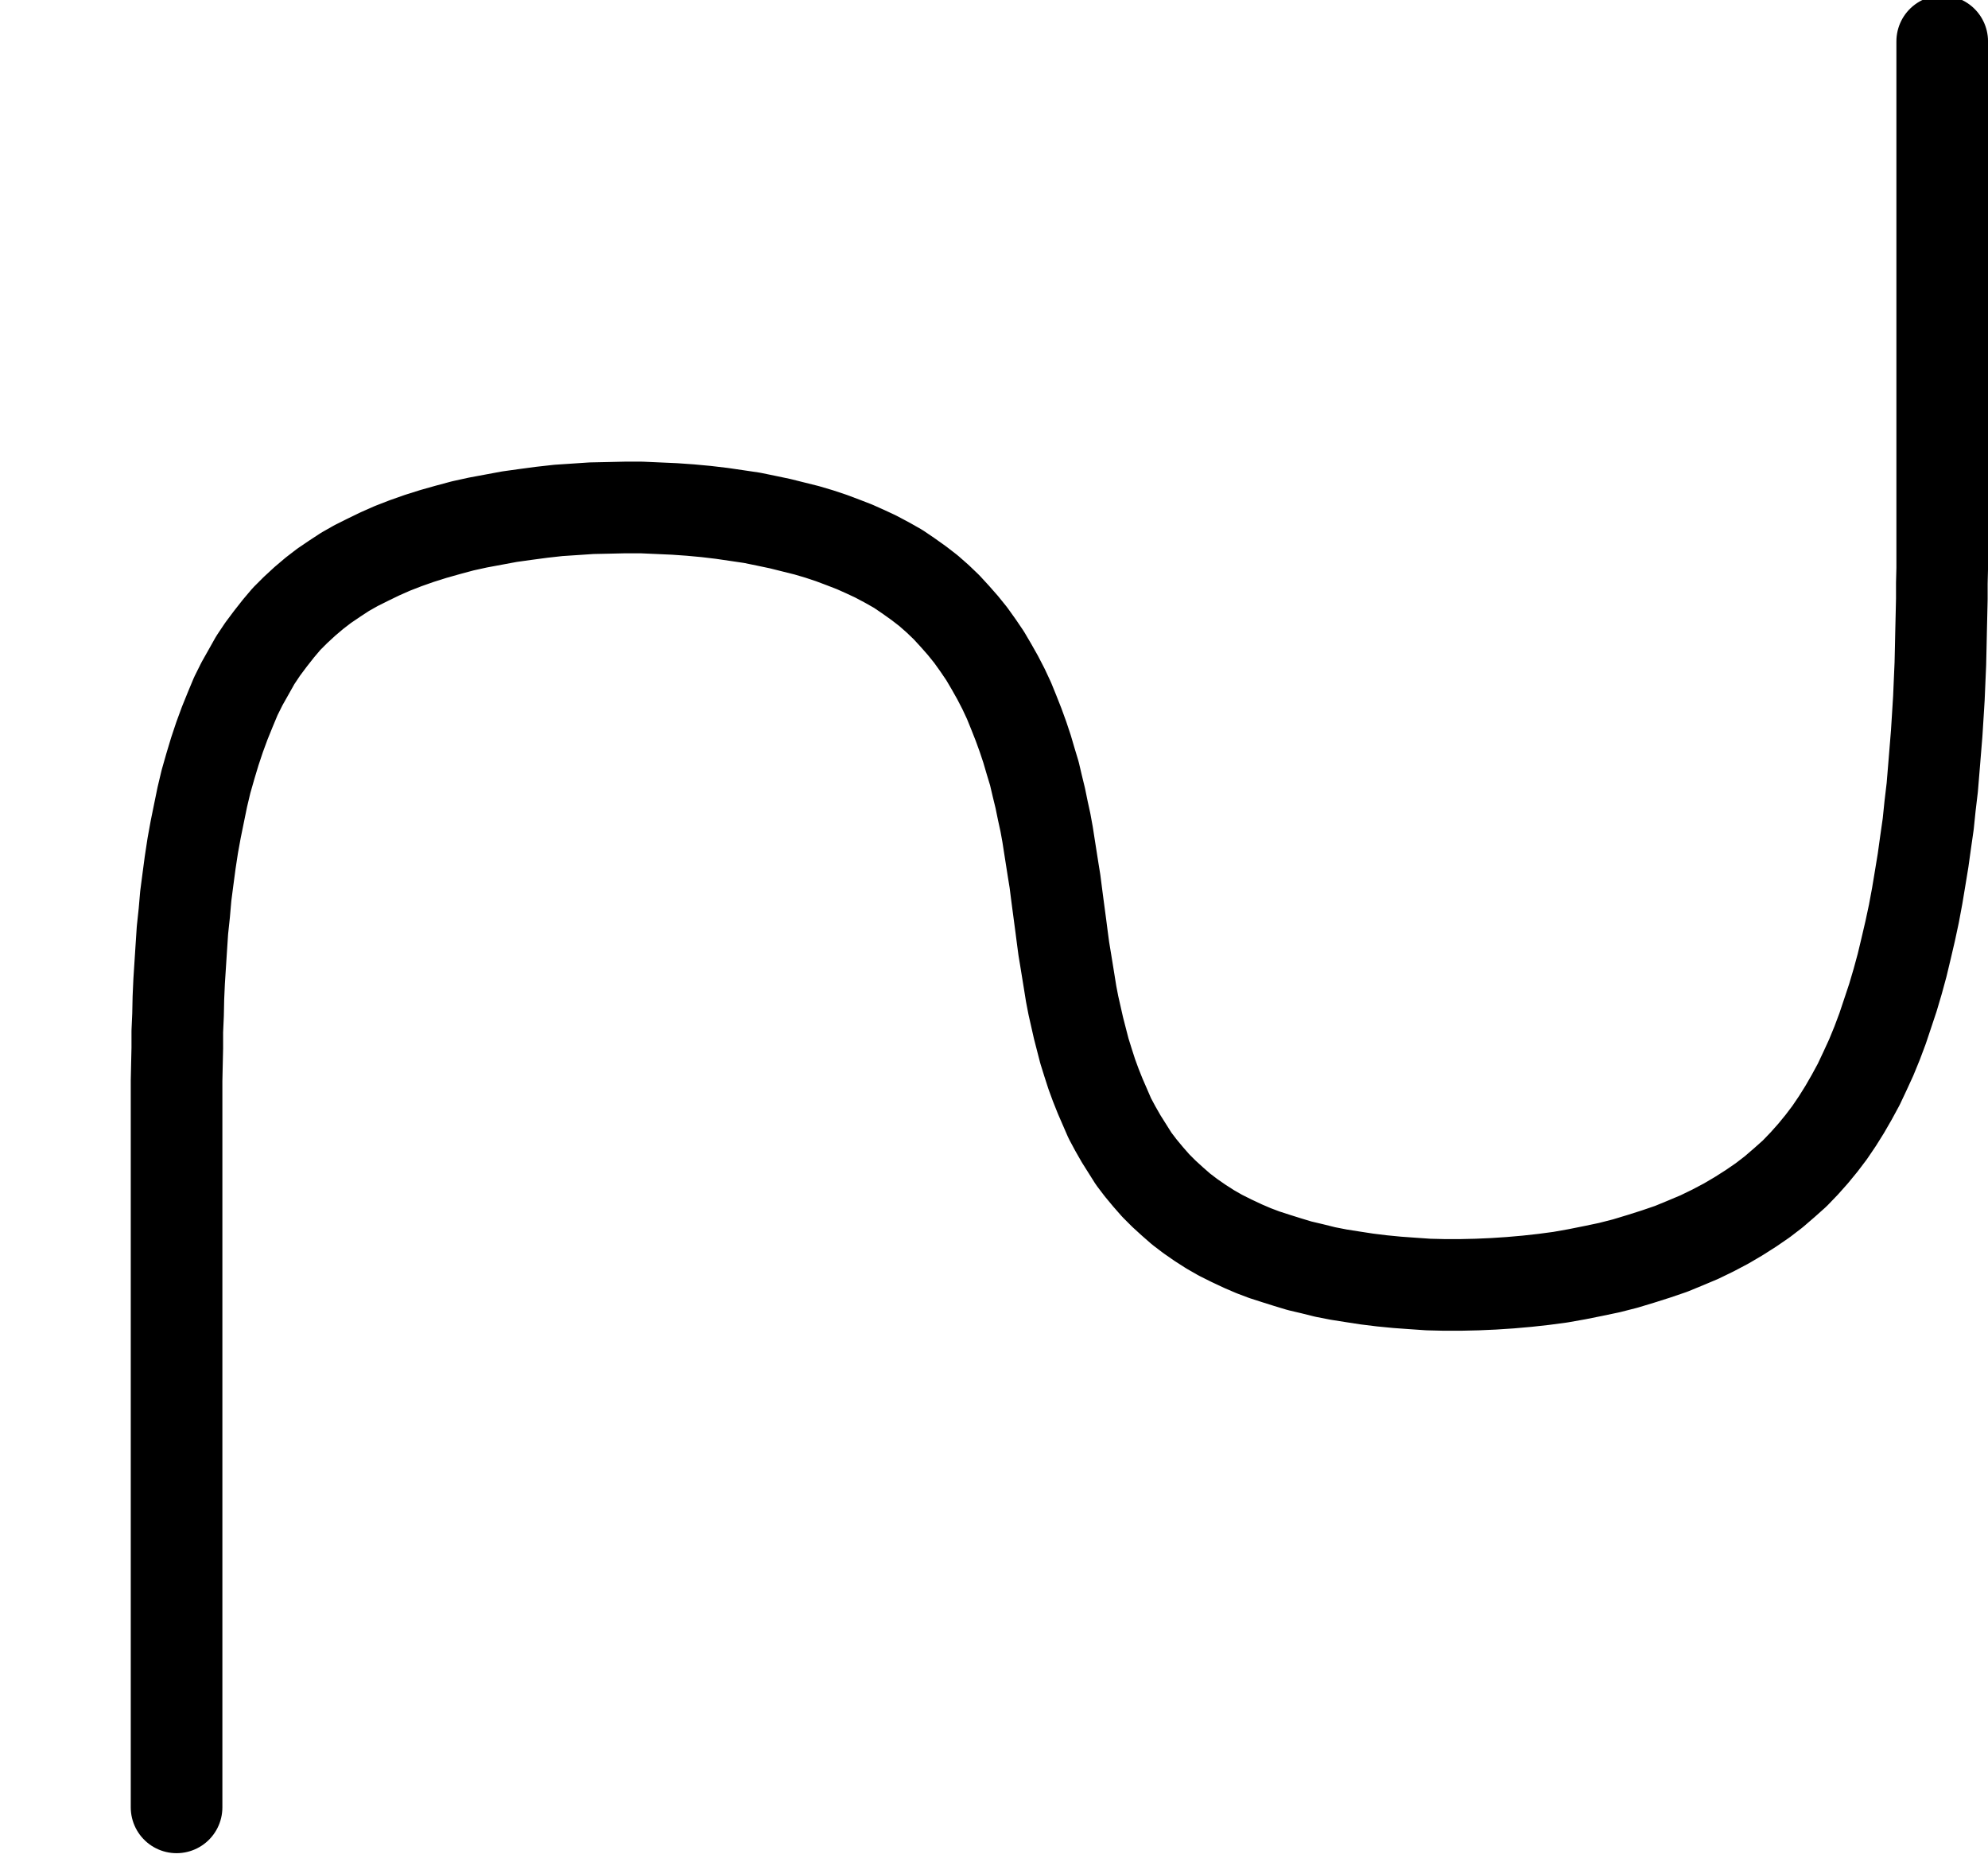 <?xml version="1.0"?>
<!-- Created by MetaPost 1.9991 on 2022.02.18:1311 -->
<svg version="1.1" xmlns="http://www.w3.org/2000/svg" xmlns:xlink="http://www.w3.org/1999/xlink" width="94.689" height="88.462" viewBox="0 0 94.689 88.462">
<!-- Original BoundingBox: 6.227844 -0.247345 94.689453 88.214264 -->
  <path d="M8.41 86.066L8.41 86.031L8.41 85.978L8.41 85.855L8.41 85.68L8.41 85.417L8.41 85.05L8.41 84.612L8.41 84.068L8.41 83.42L8.41 82.684L8.41 81.878L8.41 80.967L8.41 80.004L8.41 78.988L8.41 77.919L8.41 76.815L8.41 75.693L8.41 74.572L8.41 73.433L8.41 72.33L8.41 71.226L8.41 70.14L8.41 69.088L8.41 68.055L8.41 67.056L8.41 66.092L8.41 65.164L8.41 64.27L8.41 63.412L8.41 62.571L8.41 61.747L8.41 60.959L8.41 60.205L8.41 59.452L8.41 58.716L8.41 57.998L8.41 57.297L8.41 56.596L8.41 55.913L8.41 55.212L8.41 54.529L8.41 53.776L8.41 53.005L8.41 52.234L8.41 51.463L8.427 50.692L8.445 49.904L8.445 49.115L8.48 48.327L8.497 47.521L8.532 46.732L8.585 45.909L8.637 45.103L8.69 44.297L8.778 43.473L8.848 42.668L8.953 41.862L9.058 41.073L9.181 40.267L9.321 39.496L9.478 38.725L9.636 37.955L9.811 37.219L10.021 36.483L10.232 35.782L10.46 35.099L10.705 34.433L10.968 33.785L11.231 33.154L11.528 32.558L11.844 31.998L12.159 31.437L12.51 30.912L12.877 30.421L13.263 29.93L13.648 29.475L14.069 29.054L14.524 28.634L14.98 28.248L15.435 27.898L15.926 27.565L16.434 27.232L16.96 26.934L17.52 26.654L18.098 26.374L18.694 26.111L19.325 25.866L19.973 25.638L20.639 25.428L21.322 25.235L22.04 25.042L22.759 24.884L23.512 24.744L24.266 24.604L25.019 24.499L25.807 24.394L26.596 24.306L27.384 24.254L28.173 24.201L28.979 24.184L29.767 24.166L30.555 24.166L31.344 24.201L32.132 24.236L32.886 24.289L33.639 24.359L34.375 24.446L35.093 24.551L35.812 24.657L36.495 24.797L37.161 24.937L37.792 25.095L38.422 25.252L39.018 25.428L39.596 25.62L40.157 25.831L40.7 26.041L41.208 26.268L41.698 26.496L42.259 26.794L42.785 27.092L43.275 27.425L43.766 27.775L44.221 28.126L44.659 28.511L45.08 28.914L45.483 29.352L45.868 29.79L46.236 30.246L46.586 30.736L46.919 31.227L47.218 31.735L47.515 32.261L47.796 32.804L48.058 33.364L48.286 33.925L48.514 34.503L48.724 35.081L48.917 35.659L49.092 36.255L49.267 36.833L49.407 37.429L49.548 38.007L49.67 38.603L49.793 39.164L49.898 39.742L49.985 40.302L50.073 40.863L50.161 41.424L50.249 41.967L50.318 42.51L50.389 43.053L50.459 43.579L50.529 44.104L50.599 44.648L50.669 45.173L50.756 45.699L50.844 46.242L50.932 46.785L51.019 47.328L51.124 47.871L51.247 48.414L51.37 48.957L51.51 49.5L51.65 50.044L51.825 50.604L52 51.147L52.193 51.673L52.403 52.199L52.631 52.724L52.859 53.25L53.122 53.741L53.402 54.231L53.7 54.704L53.998 55.177L54.331 55.615L54.681 56.036L55.049 56.456L55.434 56.841L55.837 57.209L56.258 57.577L56.696 57.91L57.151 58.226L57.642 58.541L58.133 58.822L58.658 59.084L59.219 59.347L59.709 59.557L60.218 59.75L60.761 59.925L61.321 60.101L61.9 60.276L62.495 60.416L63.126 60.573L63.757 60.696L64.422 60.801L65.106 60.906L65.824 60.994L66.542 61.064L67.278 61.117L68.032 61.169L68.785 61.187L69.573 61.187L70.362 61.169L71.15 61.134L71.939 61.082L72.745 61.011L73.533 60.924L74.321 60.819L75.11 60.679L75.898 60.521L76.652 60.363L77.405 60.171L78.159 59.943L78.877 59.715L79.595 59.47L80.278 59.189L80.944 58.909L81.592 58.594L82.223 58.261L82.819 57.91L83.397 57.542L83.958 57.157L84.483 56.754L84.991 56.316L85.482 55.878L85.937 55.405L86.358 54.932L86.761 54.441L87.146 53.933L87.514 53.39L87.865 52.829L88.198 52.251L88.531 51.638L88.828 51.007L89.126 50.359L89.406 49.676L89.669 48.975L89.915 48.239L90.16 47.503L90.388 46.732L90.598 45.962L90.791 45.155L90.983 44.332L91.159 43.509L91.316 42.668L91.456 41.827L91.597 40.968L91.719 40.092L91.842 39.234L91.93 38.375L92.034 37.499L92.105 36.641L92.175 35.782L92.245 34.924L92.298 34.083L92.35 33.242L92.385 32.418L92.42 31.612L92.438 30.824L92.455 30.035L92.473 29.264L92.49 28.511L92.49 27.775L92.508 27.057L92.508 26.339L92.508 25.655L92.508 24.972L92.508 24.306L92.508 23.5L92.508 22.712L92.508 21.941L92.508 21.17L92.508 20.417L92.508 19.663L92.508 18.91L92.508 18.157L92.508 17.386L92.508 16.615L92.508 15.809L92.508 15.003L92.508 14.179L92.508 13.321L92.508 12.445L92.508 11.569L92.508 10.658L92.508 9.764L92.508 8.853L92.508 7.96L92.508 7.084L92.508 6.26L92.508 5.472L92.508 4.753L92.508 4.105L92.508 3.545L92.508 3.071L92.508 2.686L92.508 2.406L92.508 2.195L92.508 2.073L92.508 2.003L92.508 1.968" style="stroke:rgb(0%,0%,0%); stroke-width: 4.364;stroke-linecap: round;stroke-linejoin: round;stroke-miterlimit: 10;fill: none;"></path>
</svg>
